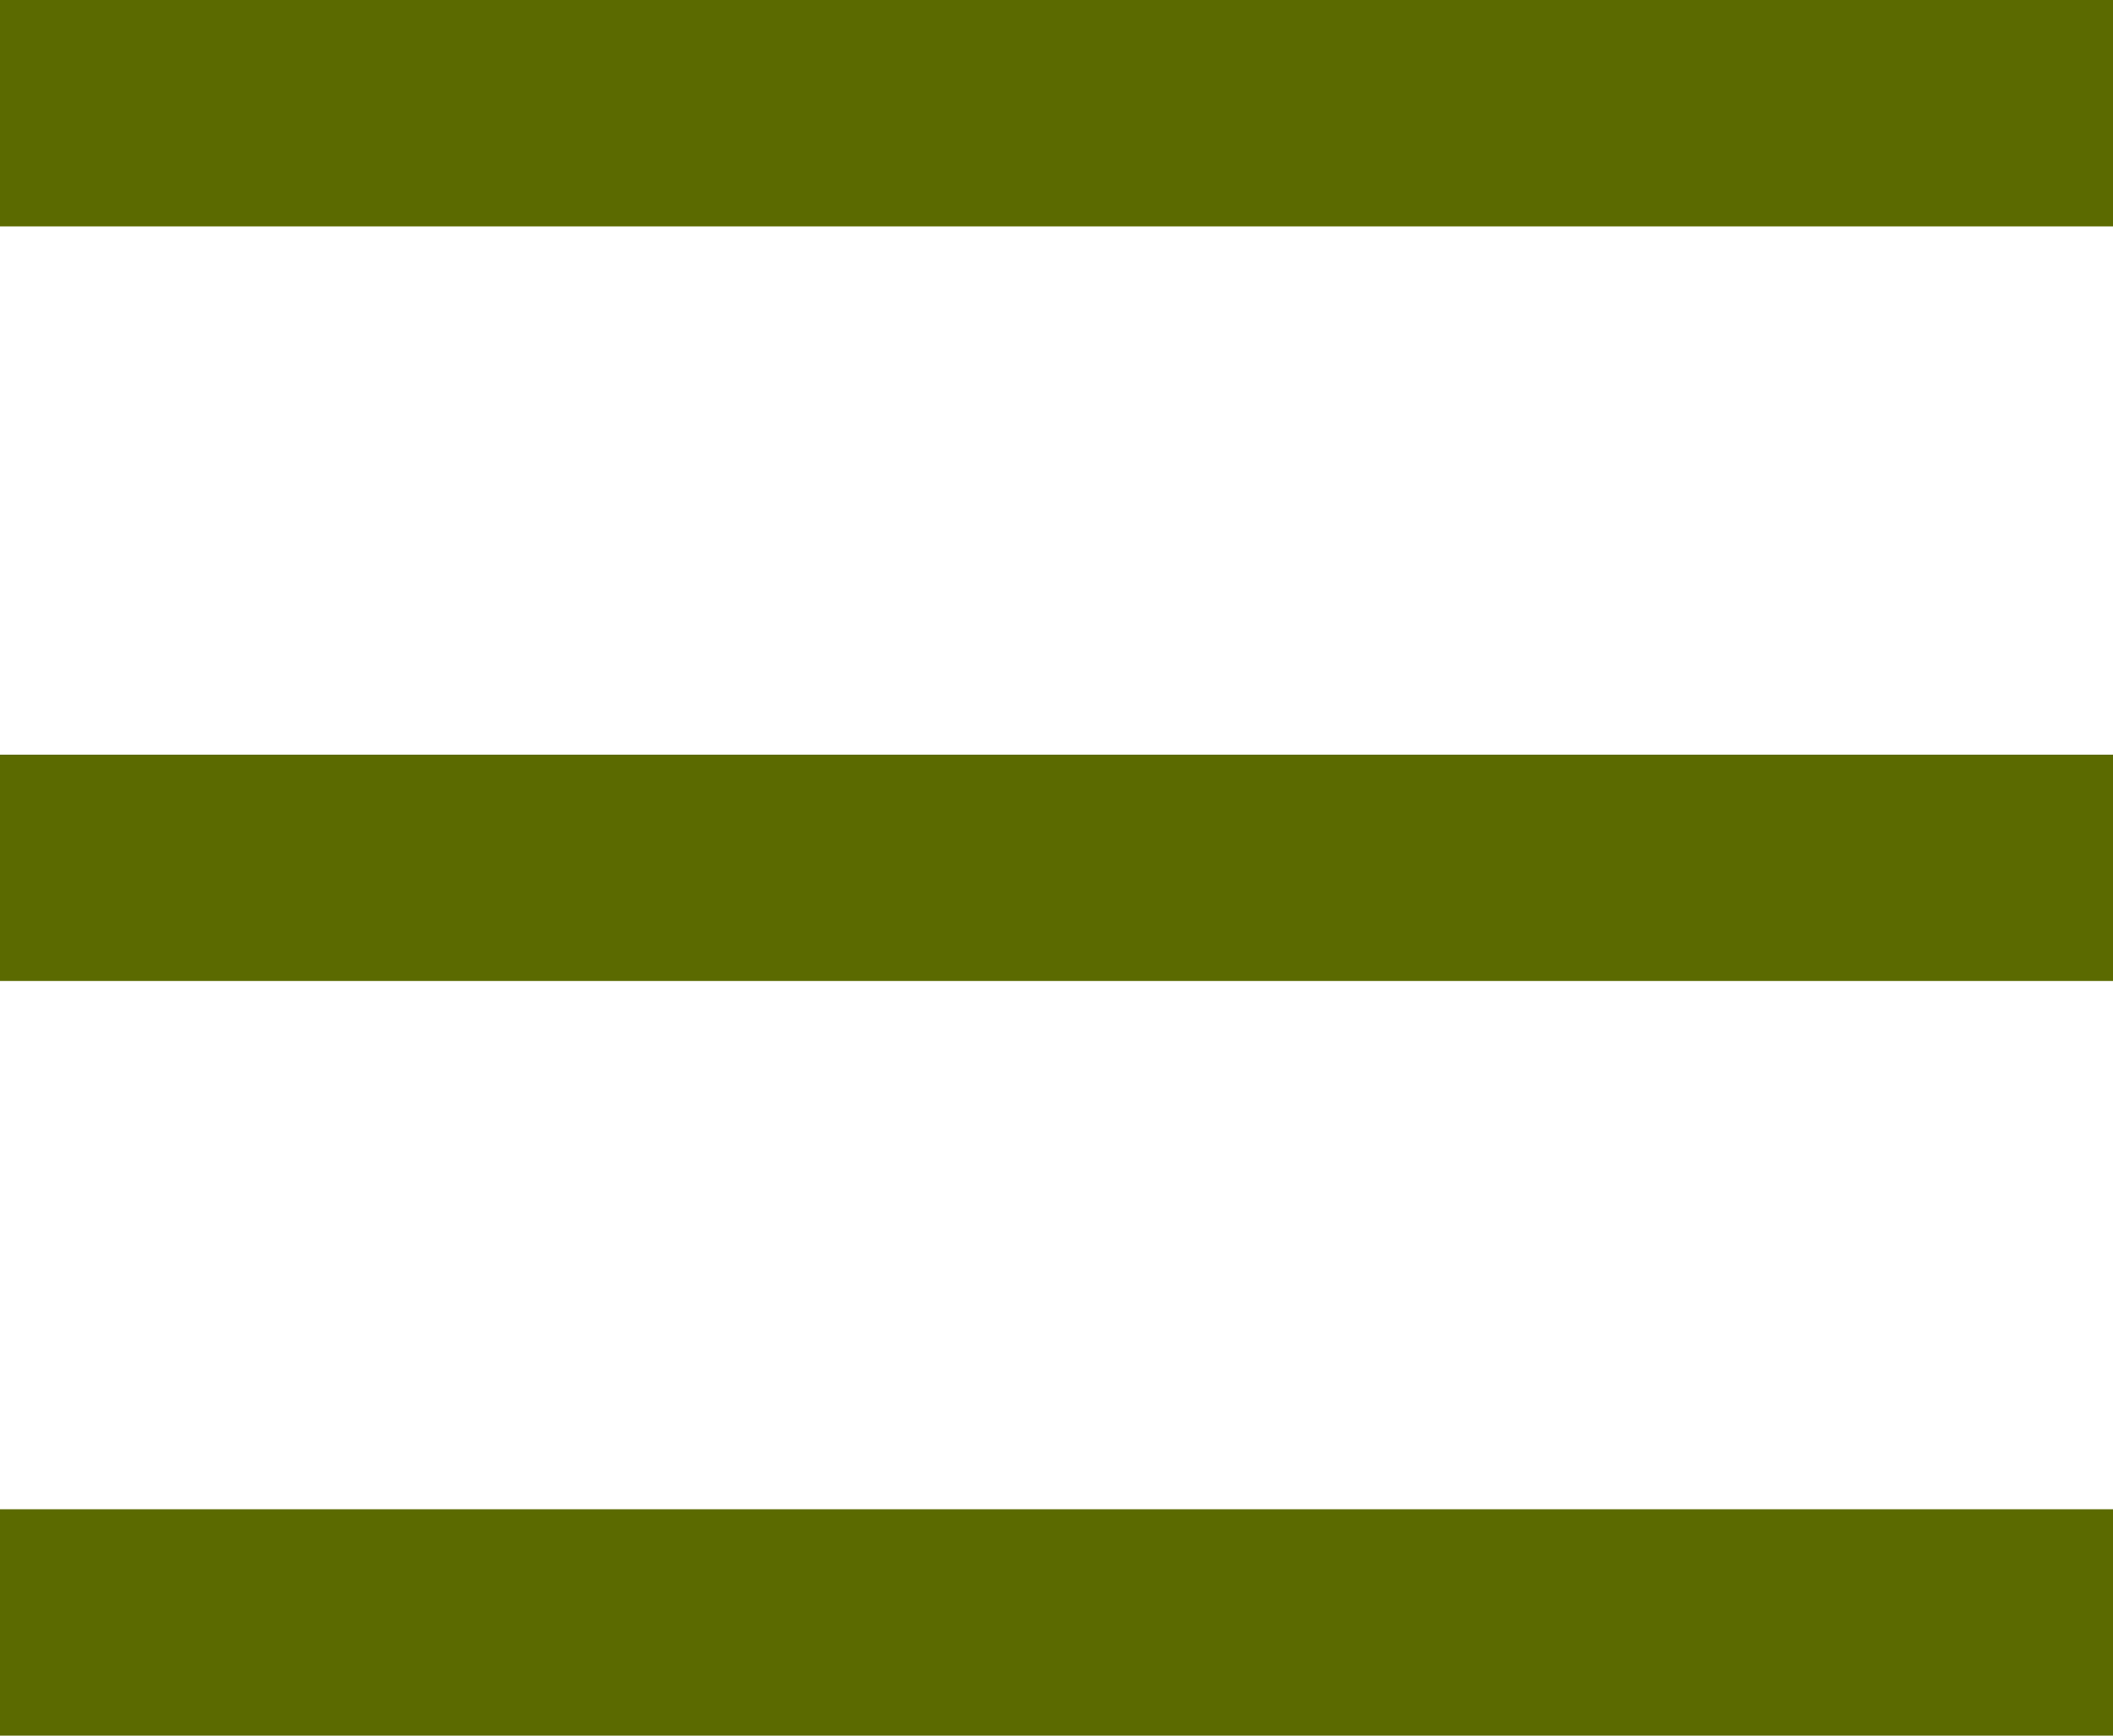 <svg width="28" height="23" viewBox="0 0 28 23" fill="none" xmlns="http://www.w3.org/2000/svg">
<rect width="28" height="3" fill="#5B6A00"/>
<rect y="10" width="28" height="3" fill="#5B6A00"/>
<rect y="20" width="28" height="3" fill="#5B6A00"/>
</svg>
